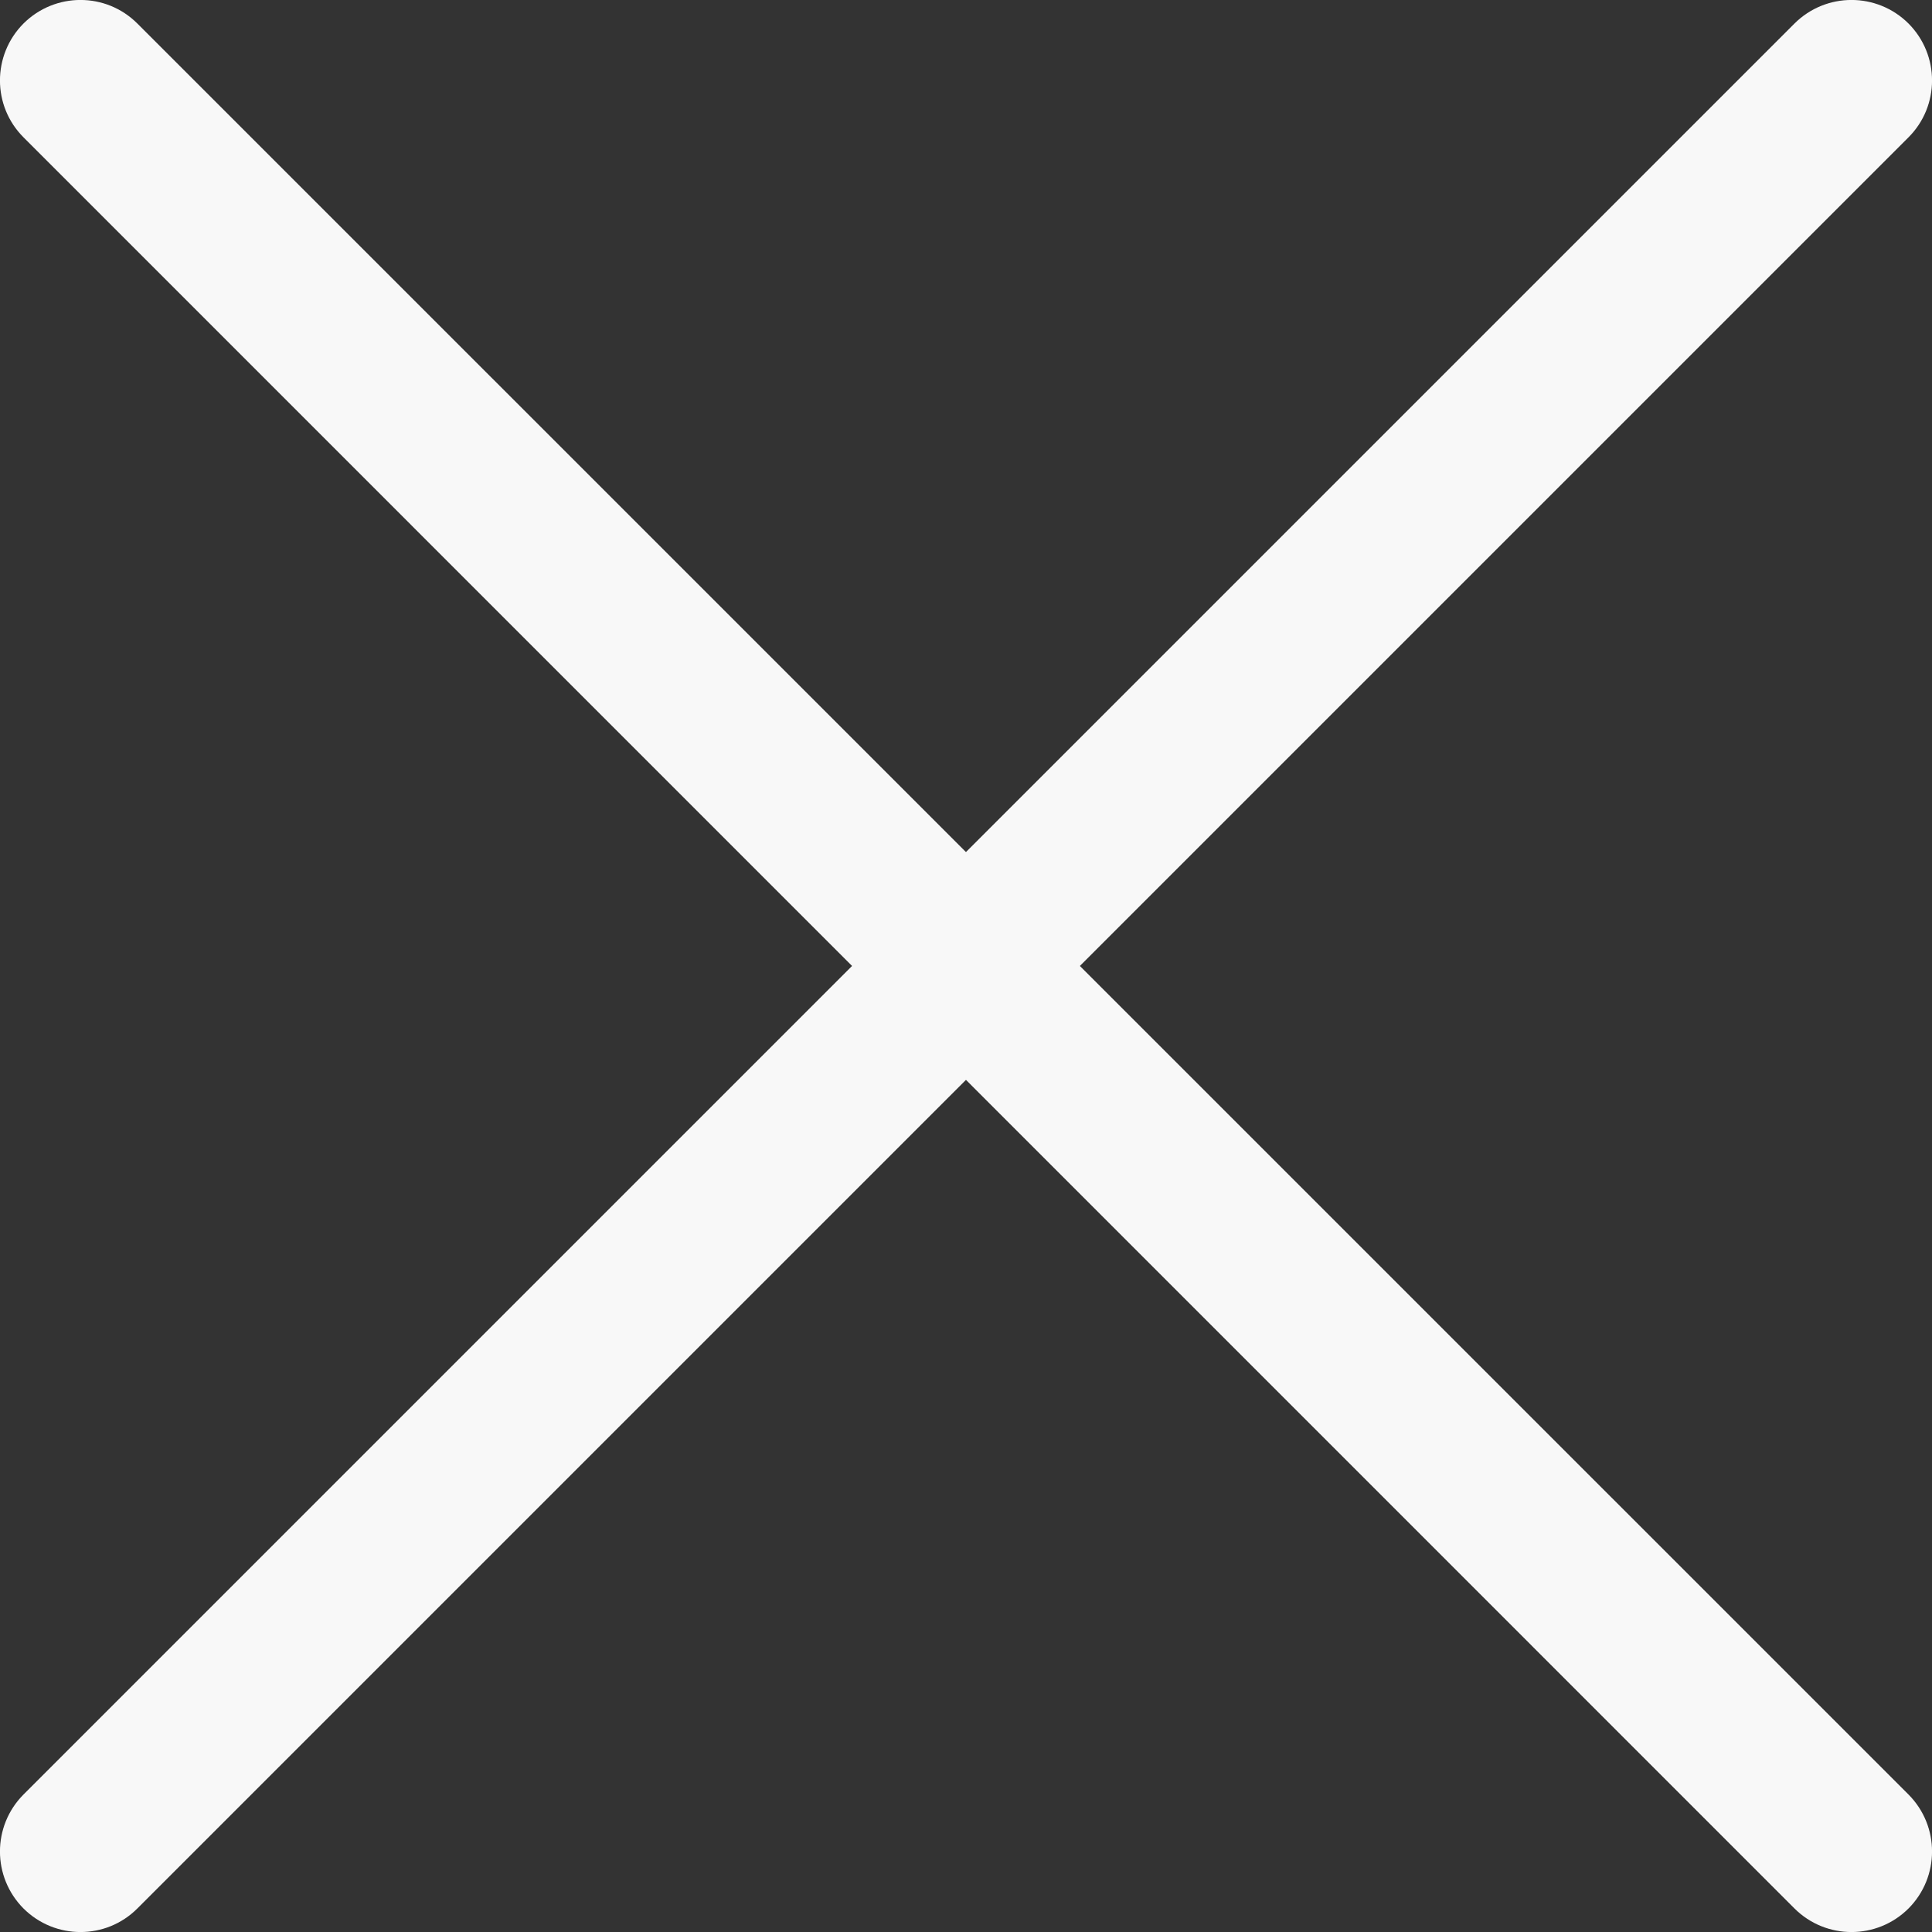 <svg width="12" height="12" viewBox="0 0 12 12" fill="none" xmlns="http://www.w3.org/2000/svg">
<rect x="0" y="0" width="12" height="12" fill="#333333" stroke="none"/>
<path d="M11.854 0.146C11.658 -0.049 11.342 -0.049 11.146 0.146L0.146 11.146C-0.049 11.342 -0.049 11.658 0.146 11.854C0.342 12.049 0.658 12.049 0.853 11.854L11.854 0.853C12.049 0.658 12.049 0.342 11.854 0.146Z" fill="#F8F8F8"/>
<path d="M0.853 0.146C0.658 -0.049 0.342 -0.049 0.146 0.146C-0.049 0.342 -0.049 0.658 0.146 0.853L11.146 11.854C11.342 12.049 11.658 12.049 11.854 11.854C12.049 11.658 12.049 11.342 11.854 11.146L0.853 0.146Z" fill="#F8F8F8"/>
</svg>
